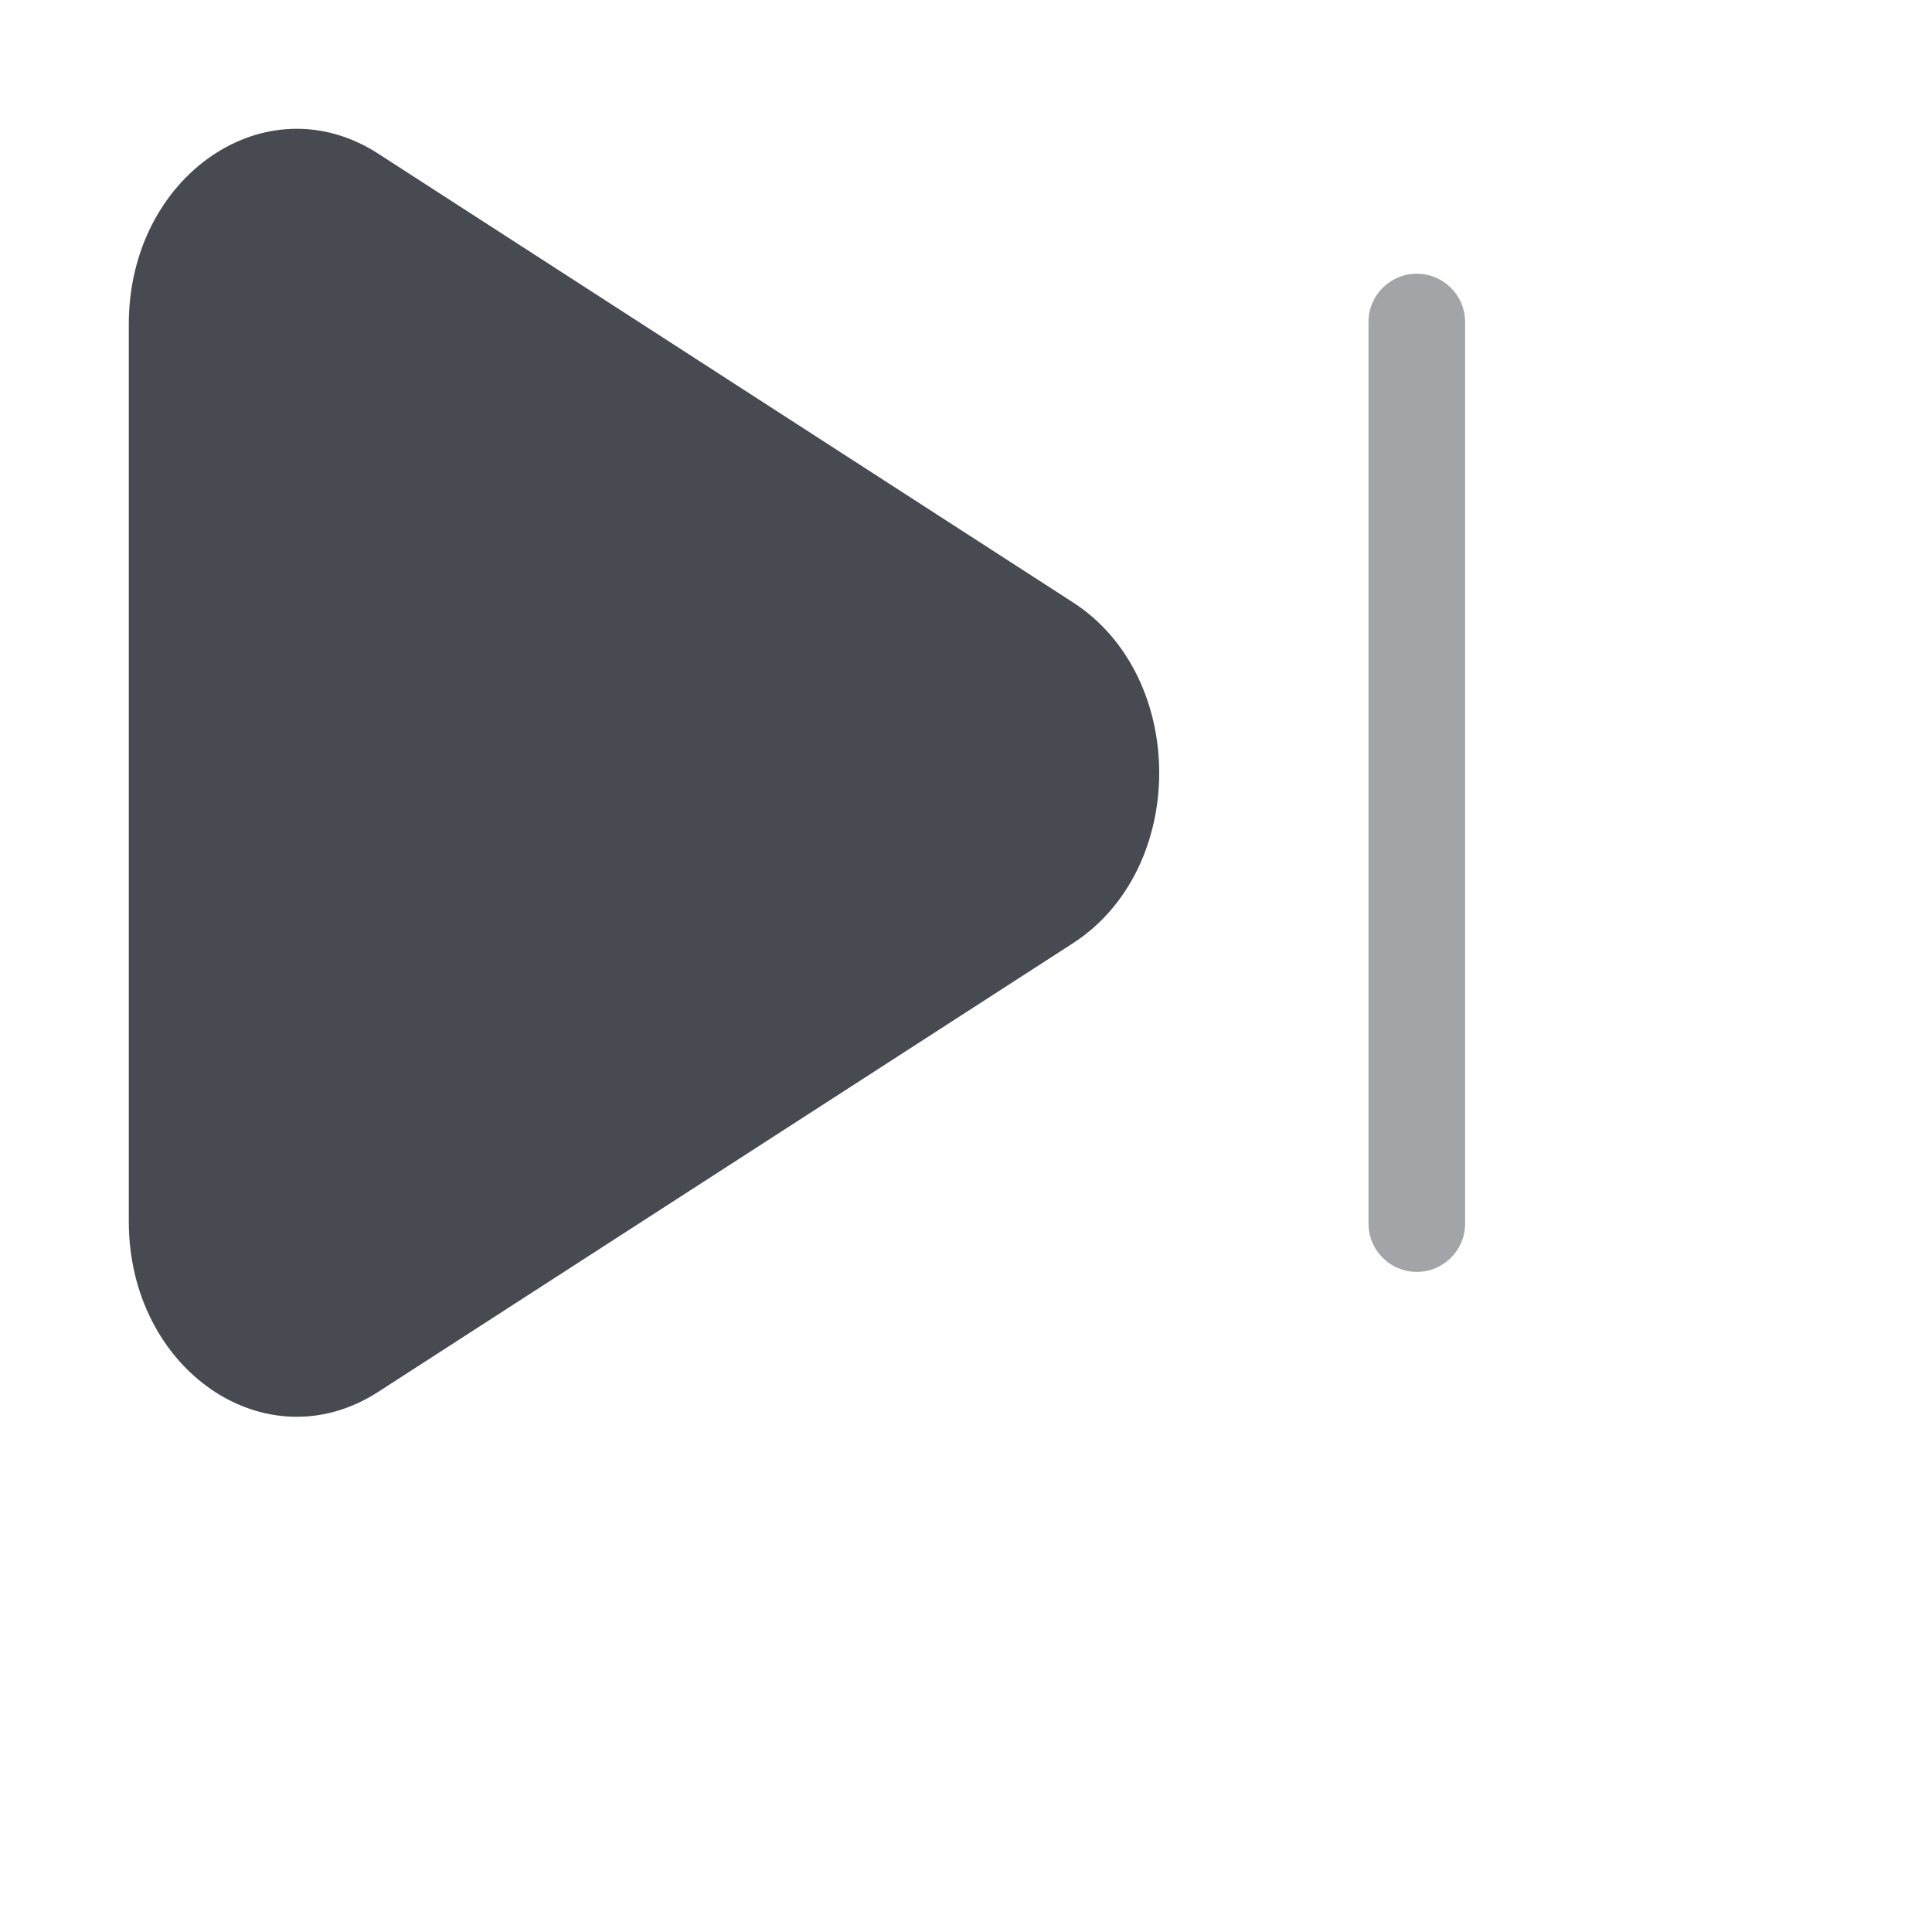 <!DOCTYPE svg PUBLIC "-//W3C//DTD SVG 1.1//EN" "http://www.w3.org/Graphics/SVG/1.1/DTD/svg11.dtd">

<!-- Uploaded to: SVG Repo, www.svgrepo.com, Transformed by: SVG Repo Mixer Tools -->
<svg viewBox="0 0 30 30" fill="none" xmlns="http://www.w3.org/2000/svg">

<g id="SVGRepo_bgCarrier" stroke-width="0"/>

<g id="SVGRepo_tracerCarrier" stroke-linecap="round" stroke-linejoin="round"/>

<g id="SVGRepo_iconCarrier"> <path opacity="0.5" d="M22.75 5C22.75 4.586 22.414 4.25 22 4.25C21.586 4.25 21.25 4.586 21.25 5V19C21.25 19.414 21.586 19.75 22 19.75C22.414 19.75 22.75 19.414 22.75 19V5Z" fill="#474a51"/> <path d="M16.66 14.647C18.447 13.493 18.447 10.507 16.66 9.353L5.871 2.385C4.134 1.264 2 2.724 2 5.033V18.967C2 21.276 4.134 22.736 5.871 21.614L16.66 14.647Z" fill="#474a51"/> </g>

</svg>
